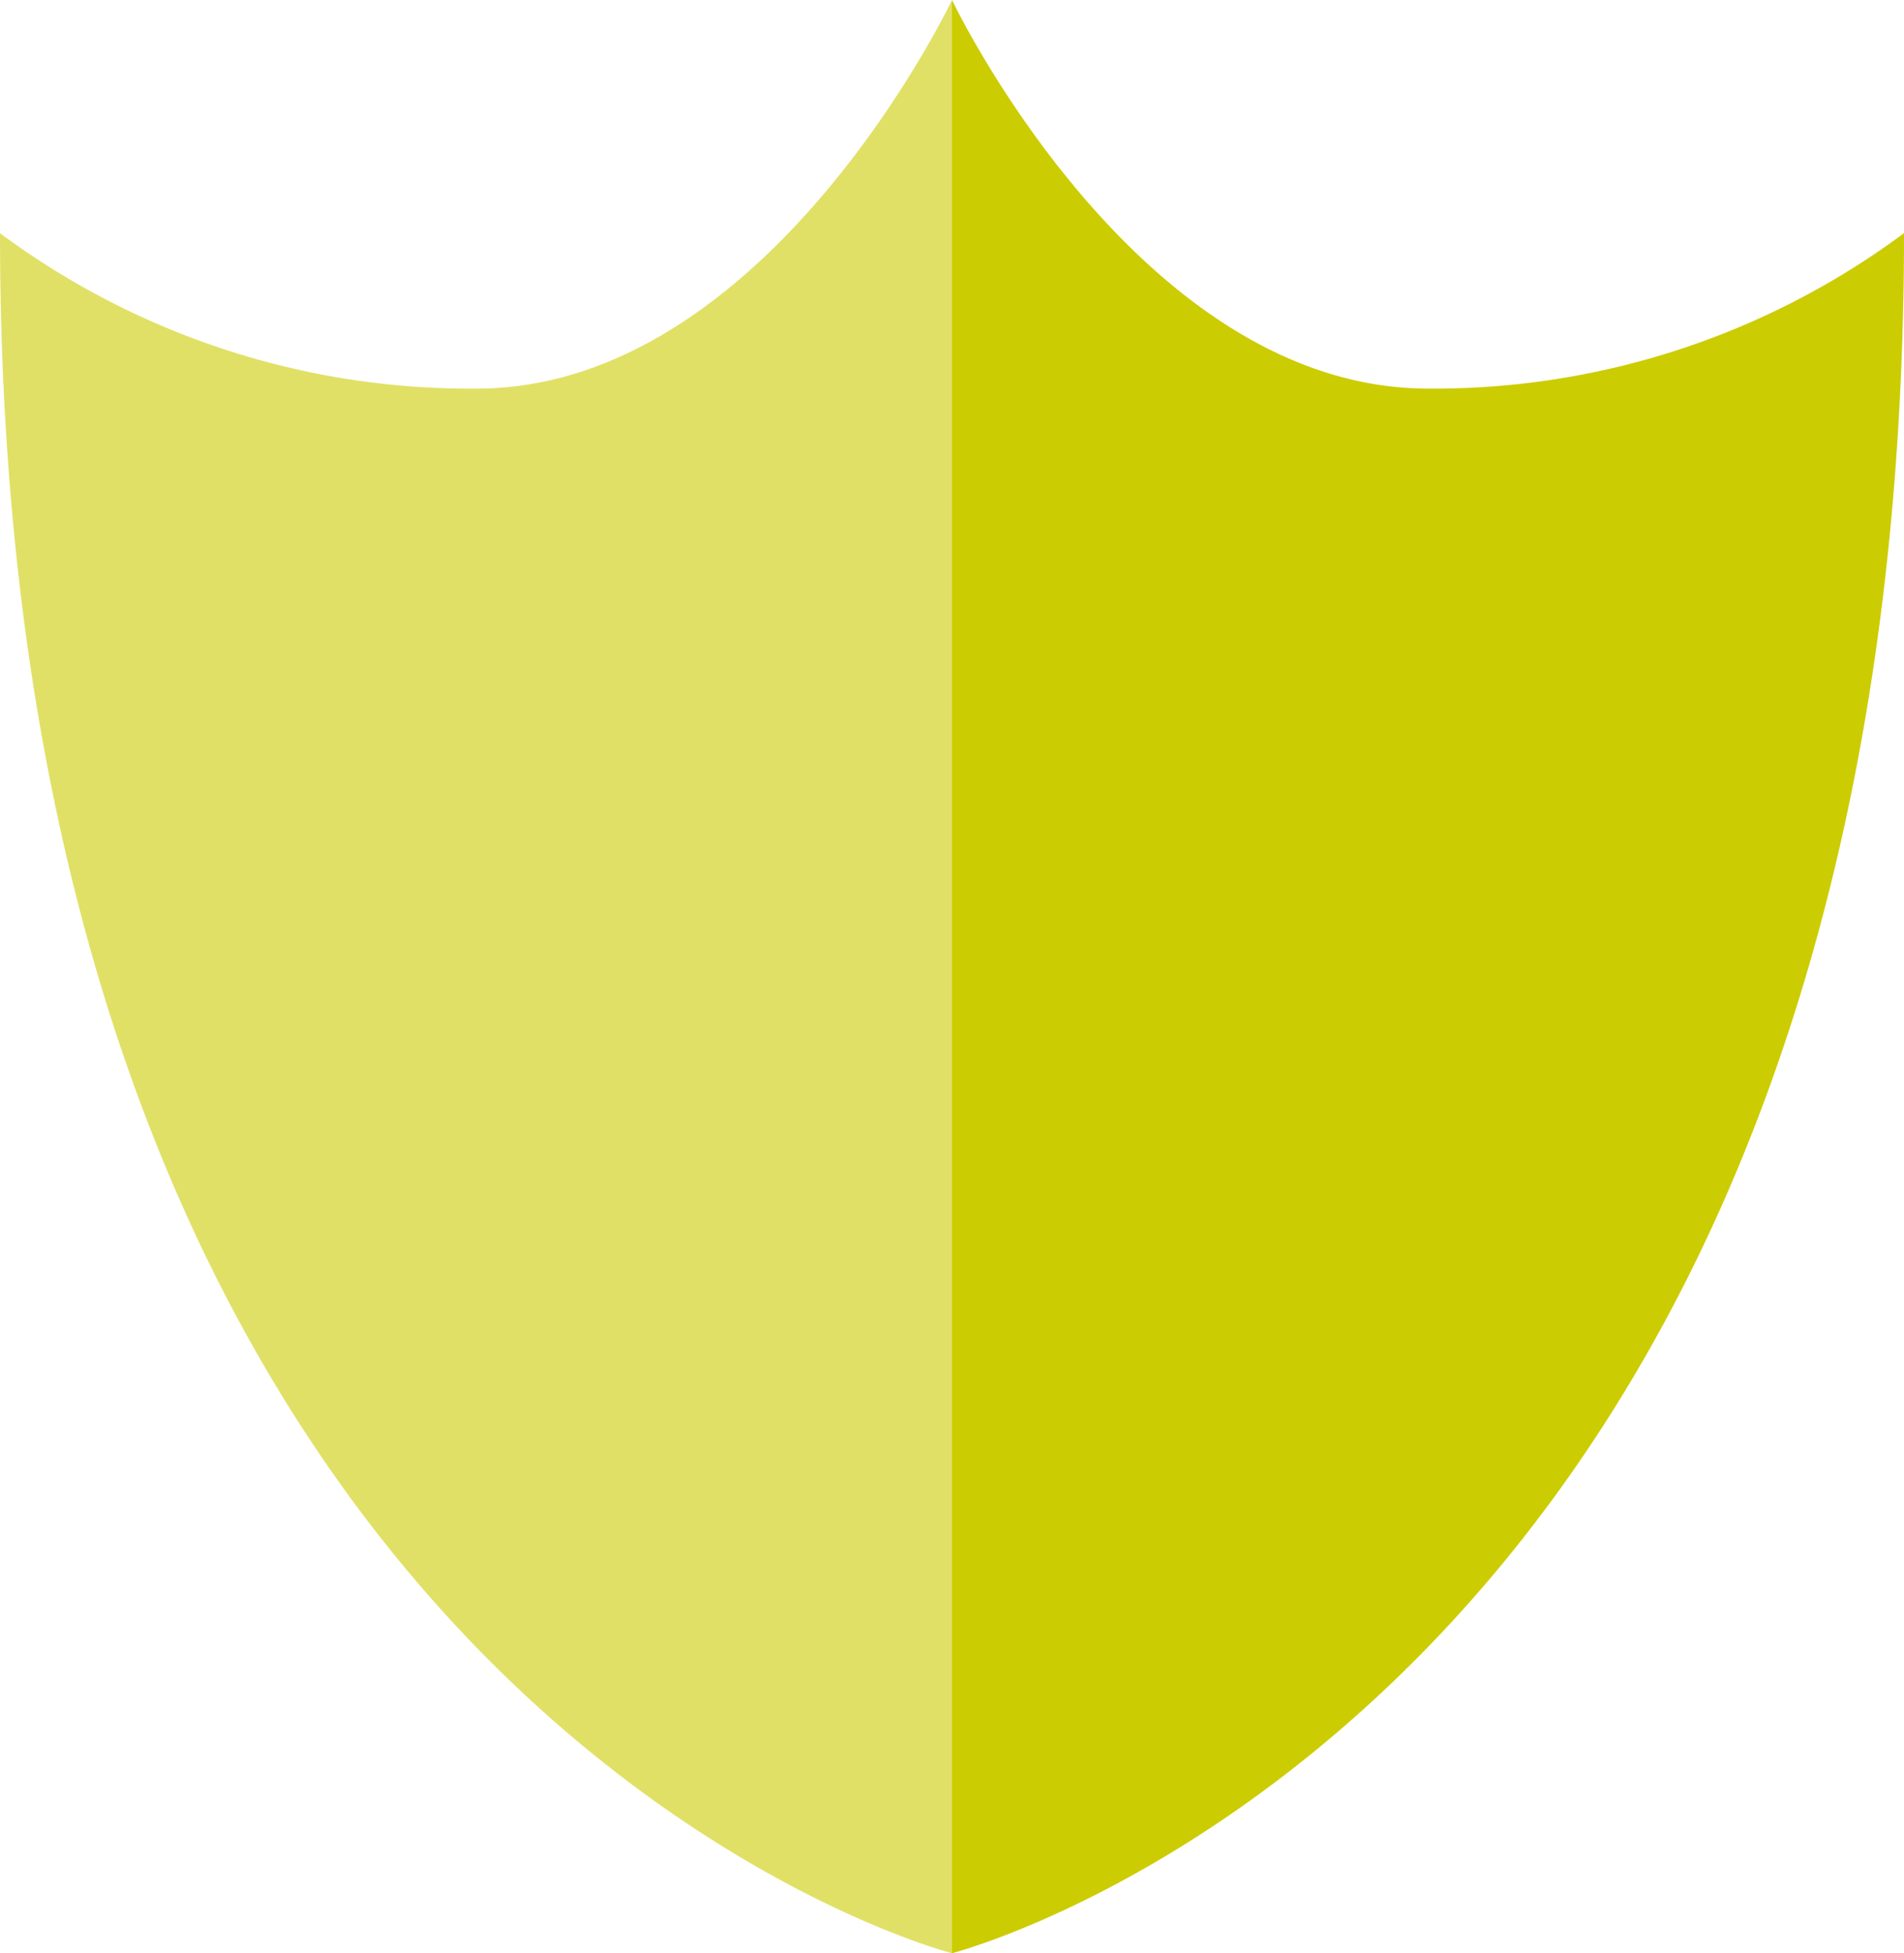 <svg xmlns="http://www.w3.org/2000/svg" viewBox="0 0 24.5 25.13"><title>ICONES_Fichier 49</title><g id="Calque_2" data-name="Calque 2"><g id="Calque_1-2" data-name="Calque 1"><path d="M12.25,0V25.13S0,22,0,3A10.15,10.15,0,0,0,6.13,5C9.88,5,12.25,0,12.25,0Z" style="fill:#e0e066"/><path d="M12.25,0V25.13S24.5,22,24.5,3a10.15,10.15,0,0,1-6.12,2C14.63,5,12.25,0,12.25,0Z" style="fill:#cccc02"/></g></g></svg>